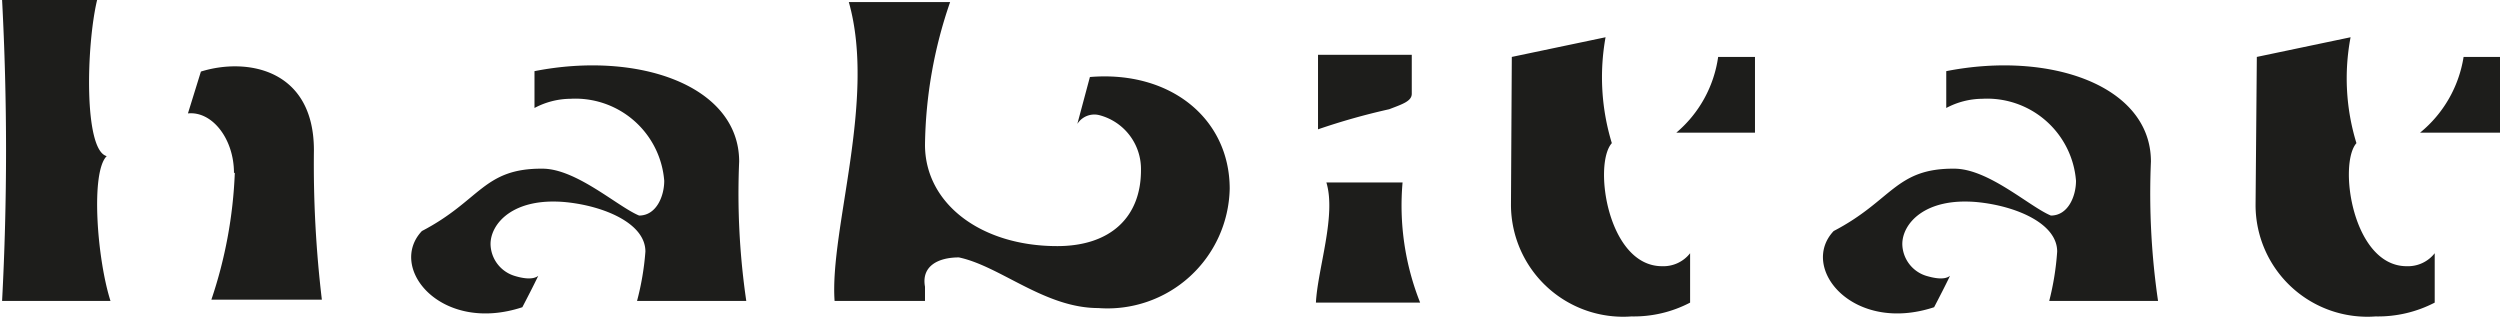 <svg xmlns="http://www.w3.org/2000/svg" viewBox="0 0 59.73 7.57"><title>habitat</title><path d="M31,22.64h2.27c-.26,1.09-.32,3.59.23,3.73-.39.38-.23,2.46.09,3.46H31A68.54,68.54,0,0,0,31,22.64Zm5.54,4.13c0-.81-.52-1.48-1.1-1.42l.31-1c1.09-.34,2.7-.07,2.7,1.88a27.28,27.28,0,0,0,.19,3.57H36A10.74,10.74,0,0,0,36.56,26.77Z" transform="translate(-30.95 -22.64)" style="fill:#1d1d1b"/><path d="M43.72,24.34c2.49-.49,4.89.35,4.89,2.16a17.75,17.75,0,0,0,.17,3.33H46.17a6.43,6.43,0,0,0,.2-1.18c0-.68-1-1.09-1.9-1.18-1.27-.12-1.8.52-1.8,1a.81.81,0,0,0,.57.76c.16.05.43.11.57,0-.12.25-.25.5-.38.75-1.94.64-3.23-.94-2.4-1.82,1.4-.73,1.47-1.5,2.88-1.49.81,0,1.8.91,2.31,1.12.41,0,.6-.46.6-.83A2.13,2.13,0,0,0,44.58,25a1.86,1.86,0,0,0-.86.22Z" transform="translate(-30.95 -22.64)" style="fill:#1d1d1b"/><path d="M53.65,22.69a10.81,10.81,0,0,0-.6,3.41c0,1.4,1.33,2.42,3.16,2.42,1.28,0,2-.7,2-1.81a1.33,1.33,0,0,0-1-1.32.48.48,0,0,0-.52.21l.3-1.12c1.93-.16,3.34,1,3.34,2.67A2.92,2.92,0,0,1,57.19,30c-1.28,0-2.34-1-3.33-1.21-.5,0-.9.21-.81.7l0,.34H50.89c-.12-1.7,1-4.81.34-7.14Z" transform="translate(-30.95 -22.64)" style="fill:#1d1d1b"/><path d="M62.64,27h1.82a6.28,6.28,0,0,0,.42,2.87H62.39C62.43,29.07,62.88,27.79,62.64,27Zm-.2-3.05h2.24v.93c0,.18-.23.25-.54.37a15.83,15.83,0,0,0-1.7.48Z" transform="translate(-30.95 -22.64)" style="fill:#1d1d1b"/><path d="M67.07,24l2.24-.47a5.39,5.39,0,0,0,.15,2.53c-.45.5-.1,2.94,1.2,2.94a.81.81,0,0,0,.67-.31l0,1.18a2.9,2.9,0,0,1-1.4.33,2.68,2.68,0,0,1-2.88-2.66ZM72,24h.88v1.81H71A2.9,2.9,0,0,0,72,24Z" transform="translate(-30.95 -22.64)" style="fill:#1d1d1b"/><path d="M77.45,24.34c2.49-.49,4.89.35,4.89,2.16a17.75,17.75,0,0,0,.17,3.33h-2.6a6.47,6.47,0,0,0,.19-1.18c0-.68-1-1.09-1.9-1.18-1.27-.12-1.8.52-1.8,1a.81.81,0,0,0,.57.76c.17.05.43.11.57,0-.12.25-.25.5-.38.75-1.94.64-3.23-.94-2.4-1.82,1.4-.73,1.48-1.5,2.88-1.49.82,0,1.8.91,2.31,1.12.41,0,.6-.46.6-.83A2.13,2.13,0,0,0,78.31,25a1.86,1.86,0,0,0-.86.22Z" transform="translate(-30.95 -22.64)" style="fill:#1d1d1b"/><path d="M84.87,24l2.24-.47a5.27,5.27,0,0,0,.14,2.53c-.44.5-.09,2.94,1.2,2.94a.81.81,0,0,0,.67-.31l0,1.18a2.94,2.94,0,0,1-1.41.33,2.67,2.67,0,0,1-2.87-2.66ZM89.81,24h.87v1.81H88.77A2.92,2.92,0,0,0,89.81,24Z" transform="translate(-30.95 -22.64)" style="fill:#1d1d1b"/></svg>